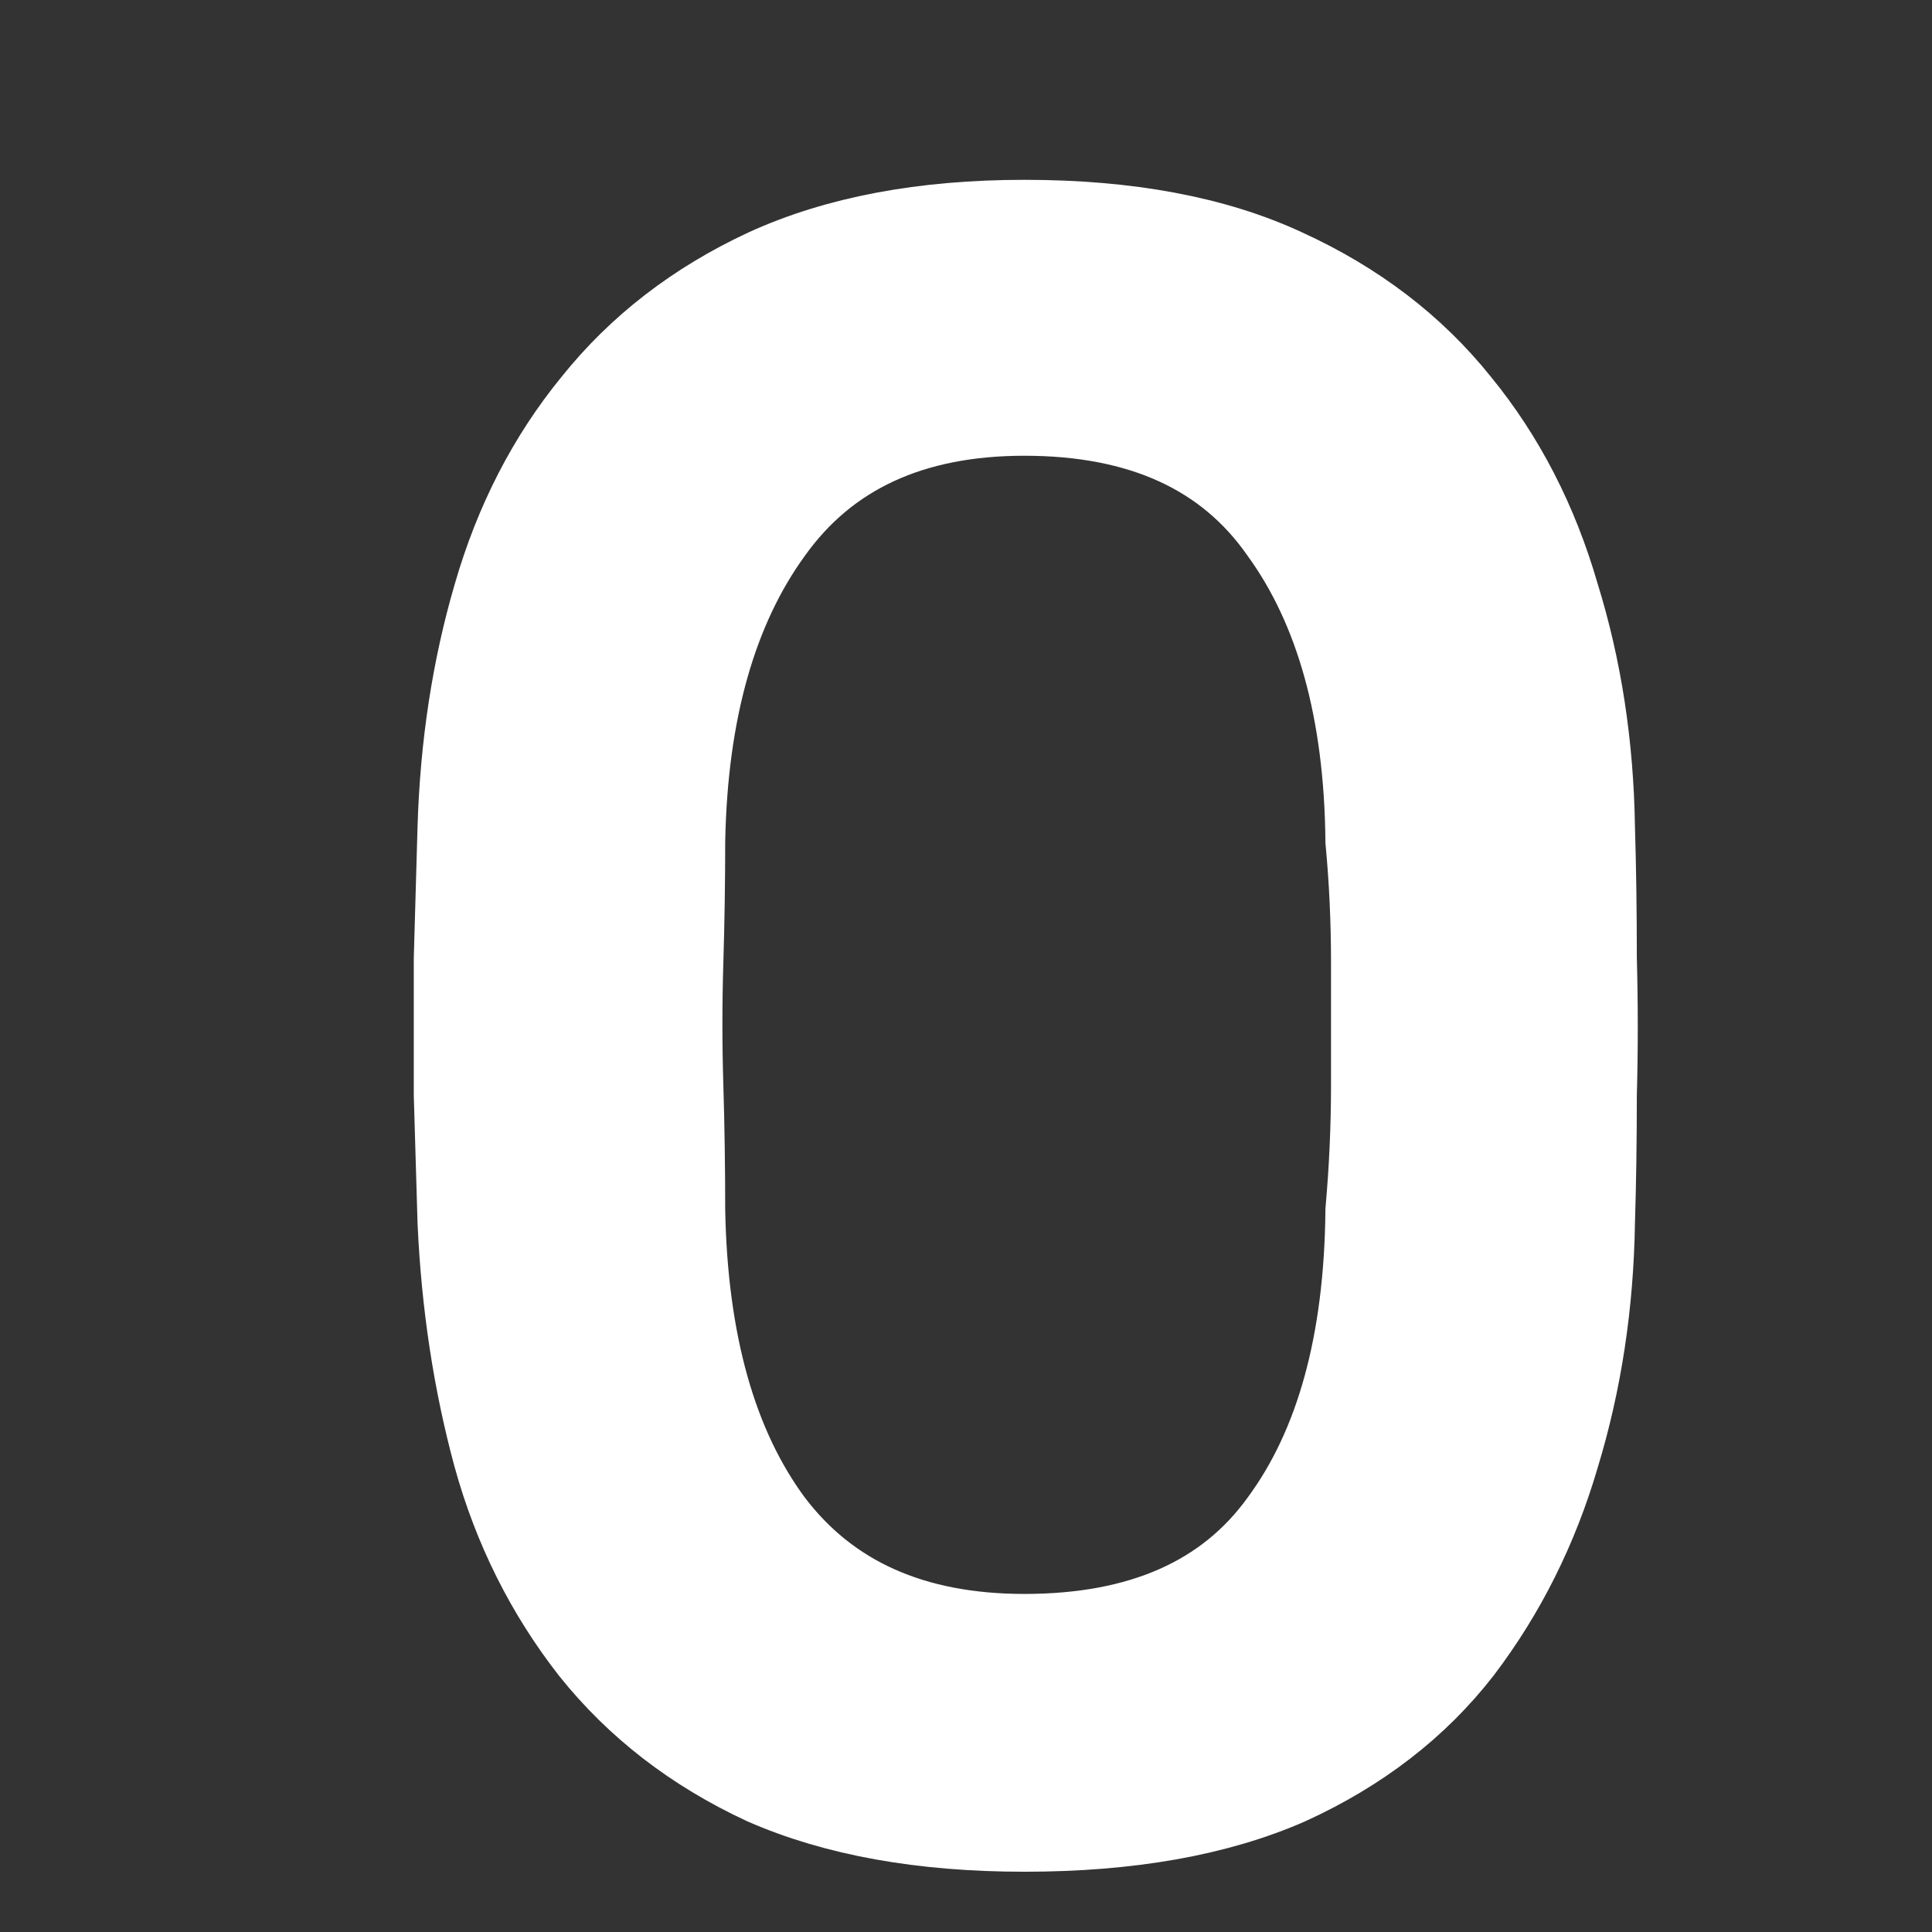 <svg version="1.1" xmlns="http://www.w3.org/2000/svg" xmlns:xlink="http://www.w3.org/1999/xlink" width="113.132" height="113.132" viewBox="0,0,113.132,113.132"><rect x="0" y="0" width="113.132" height="113.132" fill="#333333" stroke="none"/><g transform="translate(-183.434,-123.434)"><g data-paper-data="{&quot;isPaintingLayer&quot;:true}" fill-rule="nonzero" stroke-linejoin="miter" stroke-miterlimit="10" stroke-dasharray="" stroke-dashoffset="0" style="mix-blend-mode: normal"><path d="M183.434,236.566v-113.132h113.132v113.132z" fill="none" stroke="none" stroke-width="0" stroke-linecap="butt"/><path d="M243.418,230.537c-5.98,0 -11.048,-0.912 -15.205,-2.735c-4.084,-1.896 -7.438,-4.485 -10.064,-7.767c-2.625,-3.355 -4.521,-7.147 -5.688,-11.376c-1.167,-4.303 -1.86,-8.86 -2.078,-13.673c-0.073,-2.334 -0.146,-4.813 -0.219,-7.438c0,-2.625 0,-5.287 0,-7.985c0.073,-2.698 0.146,-5.251 0.219,-7.657c0.146,-4.813 0.839,-9.334 2.078,-13.564c1.24,-4.303 3.172,-8.058 5.798,-11.267c2.625,-3.282 5.98,-5.87 10.064,-7.767c4.157,-1.896 9.189,-2.844 15.096,-2.844c6.053,0 11.121,0.948 15.205,2.844c4.157,1.896 7.548,4.485 10.173,7.767c2.625,3.209 4.558,6.964 5.798,11.267c1.313,4.23 2.005,8.751 2.078,13.564c0.073,2.407 0.109,4.959 0.109,7.657c0.073,2.698 0.073,5.36 0,7.985c0,2.625 -0.036,5.105 -0.109,7.438c-0.073,4.813 -0.766,9.371 -2.078,13.673c-1.24,4.23 -3.136,8.022 -5.688,11.376c-2.552,3.282 -5.907,5.87 -10.064,7.767c-4.157,1.823 -9.298,2.735 -15.424,2.735zM243.418,219.27c6.855,0 11.887,-2.224 15.096,-6.673c3.282,-4.448 4.959,-10.538 5.032,-18.268c0.219,-2.479 0.328,-4.922 0.328,-7.329c0,-2.407 0,-4.813 0,-7.22c0,-2.407 -0.109,-4.777 -0.328,-7.11c-0.073,-7.584 -1.75,-13.637 -5.032,-18.158c-3.209,-4.594 -8.241,-6.891 -15.096,-6.891c-6.636,0 -11.595,2.297 -14.877,6.891c-3.282,4.521 -4.995,10.574 -5.141,18.158c0,2.334 -0.036,4.704 -0.109,7.11c-0.073,2.407 -0.073,4.813 0,7.22c0.073,2.407 0.109,4.85 0.109,7.329c0.146,7.73 1.86,13.819 5.141,18.268c3.355,4.448 8.313,6.673 14.877,6.673z" fill="#ffffff" stroke="#ffffff" stroke-width="5" stroke-linecap="square"/></g></g></svg>